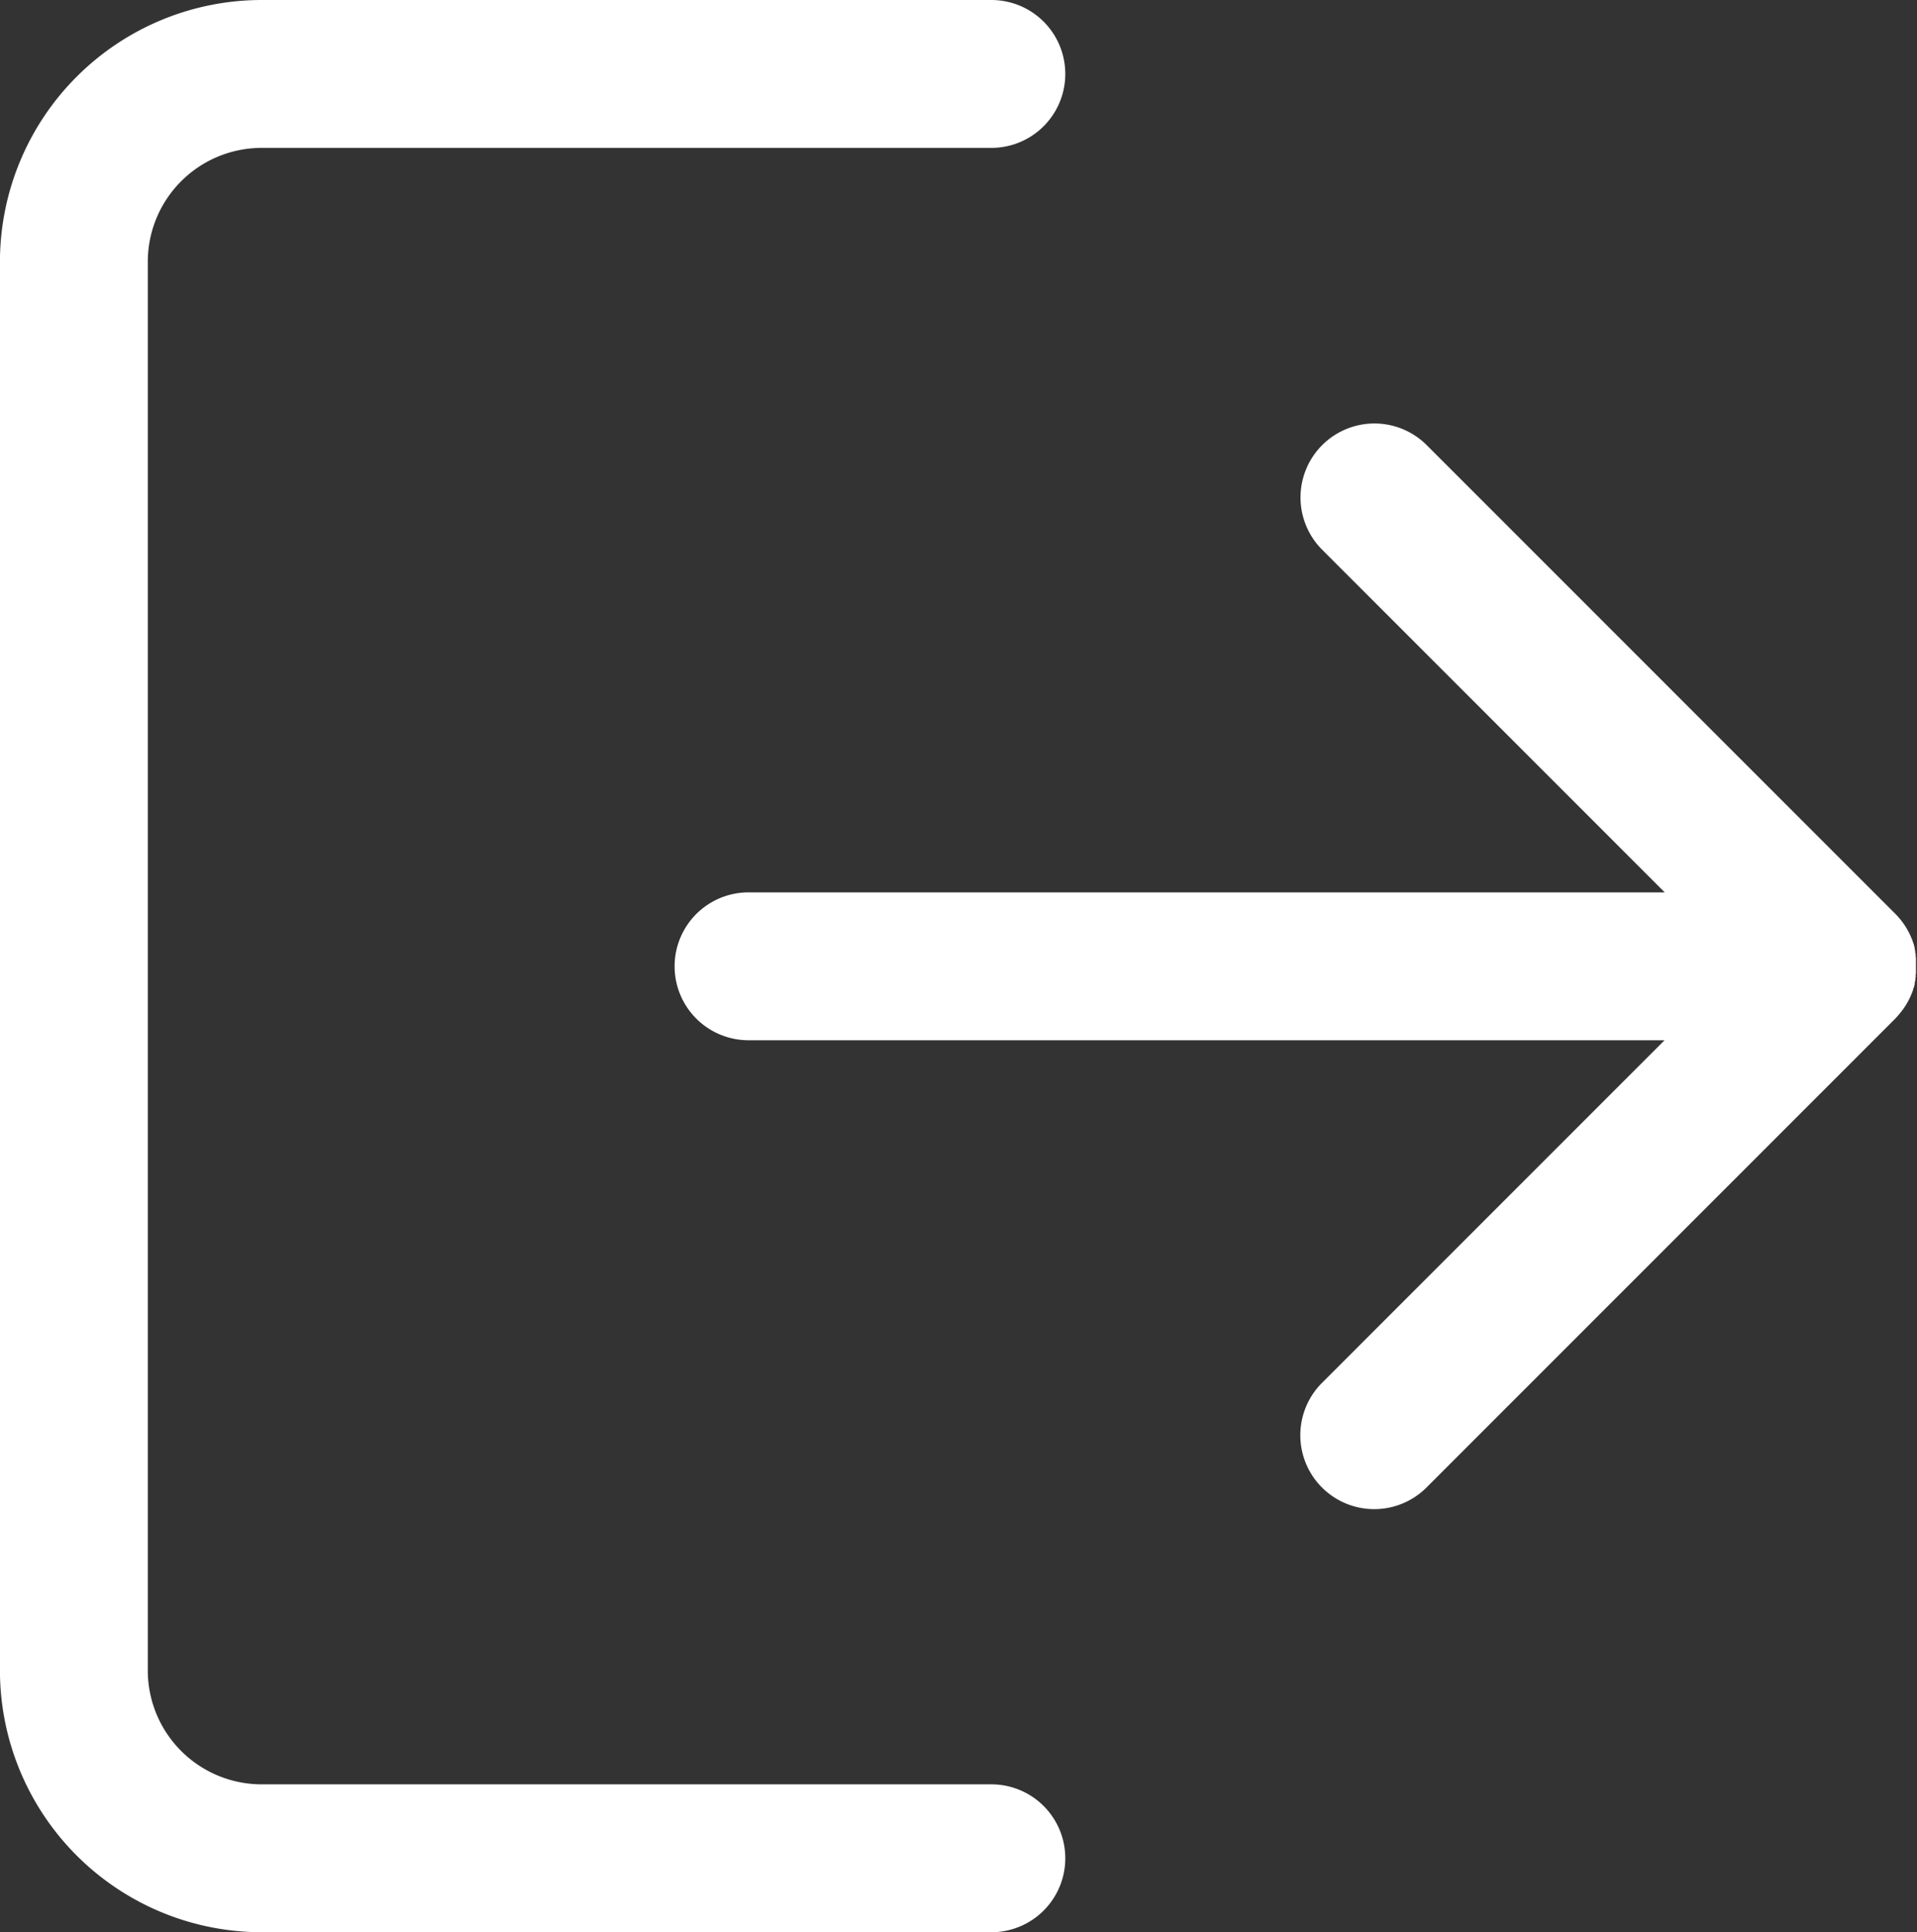 <svg id="Layer_1" data-name="Layer 1" xmlns="http://www.w3.org/2000/svg" viewBox="0 0 386.12 389.1"><rect x="0" y="0" width="386.12" height="389.1" fill="#333333" stroke="none"/><defs><style>.cls-1{fill:#fff;}</style></defs><path class="cls-1" d="M885.55,1032.68h-147a22.94,22.94,0,0,1-22.91-22.91V726.05a22.94,22.94,0,0,1,22.91-22.91h147a14.89,14.89,0,1,0,0-29.78h-147a52.75,52.75,0,0,0-52.69,52.69v283.72a52.75,52.75,0,0,0,52.69,52.69h147a14.89,14.89,0,1,0,0-29.78Z" transform="translate(-685.87 -673.36)"/><path class="cls-1" d="M1068.13,877.91l.24-.28.23-.27.28-.36.17-.21.28-.4.14-.2.26-.4a2.39,2.39,0,0,1,.13-.21c.08-.13.15-.27.23-.41l.13-.23c.07-.12.13-.25.2-.39l.13-.26c.06-.12.11-.24.16-.36s.1-.21.14-.32.08-.21.13-.32.09-.25.14-.37l.09-.28c0-.14.09-.28.14-.43a2.17,2.17,0,0,1,.07-.24l.12-.46a1.89,1.89,0,0,0,0-.23c0-.16.08-.32.11-.48s0-.15,0-.23.06-.32.08-.48a2.51,2.51,0,0,1,0-.27c0-.15,0-.3.05-.45l0-.35c0-.12,0-.25,0-.38s0-.42,0-.63v-.2c0-.21,0-.42,0-.63s0-.26,0-.38l0-.35c0-.15,0-.3-.05-.45a2.51,2.51,0,0,1,0-.27c0-.16,0-.32-.08-.48s0-.15,0-.23-.07-.32-.11-.48a1.89,1.89,0,0,0,0-.23l-.12-.46a2.17,2.17,0,0,1-.07-.24c0-.15-.09-.29-.14-.43l-.09-.28c0-.12-.1-.25-.14-.37s-.09-.21-.13-.32-.09-.21-.14-.32-.1-.24-.16-.36l-.13-.26c-.07-.14-.13-.27-.2-.39l-.13-.23c-.08-.14-.15-.28-.23-.41a2.39,2.39,0,0,1-.13-.21l-.26-.4-.14-.2-.28-.4-.17-.21-.28-.36-.23-.27-.24-.28-.49-.51,0,0L973.24,763a14.89,14.89,0,0,0-21.06,21.06l69,69H836.64a14.89,14.89,0,1,0,0,29.78h184.5l-69,69a14.89,14.89,0,0,0,21.06,21.06l94.38-94.38,0,0Z" transform="translate(-685.87 -673.36)"/></svg>